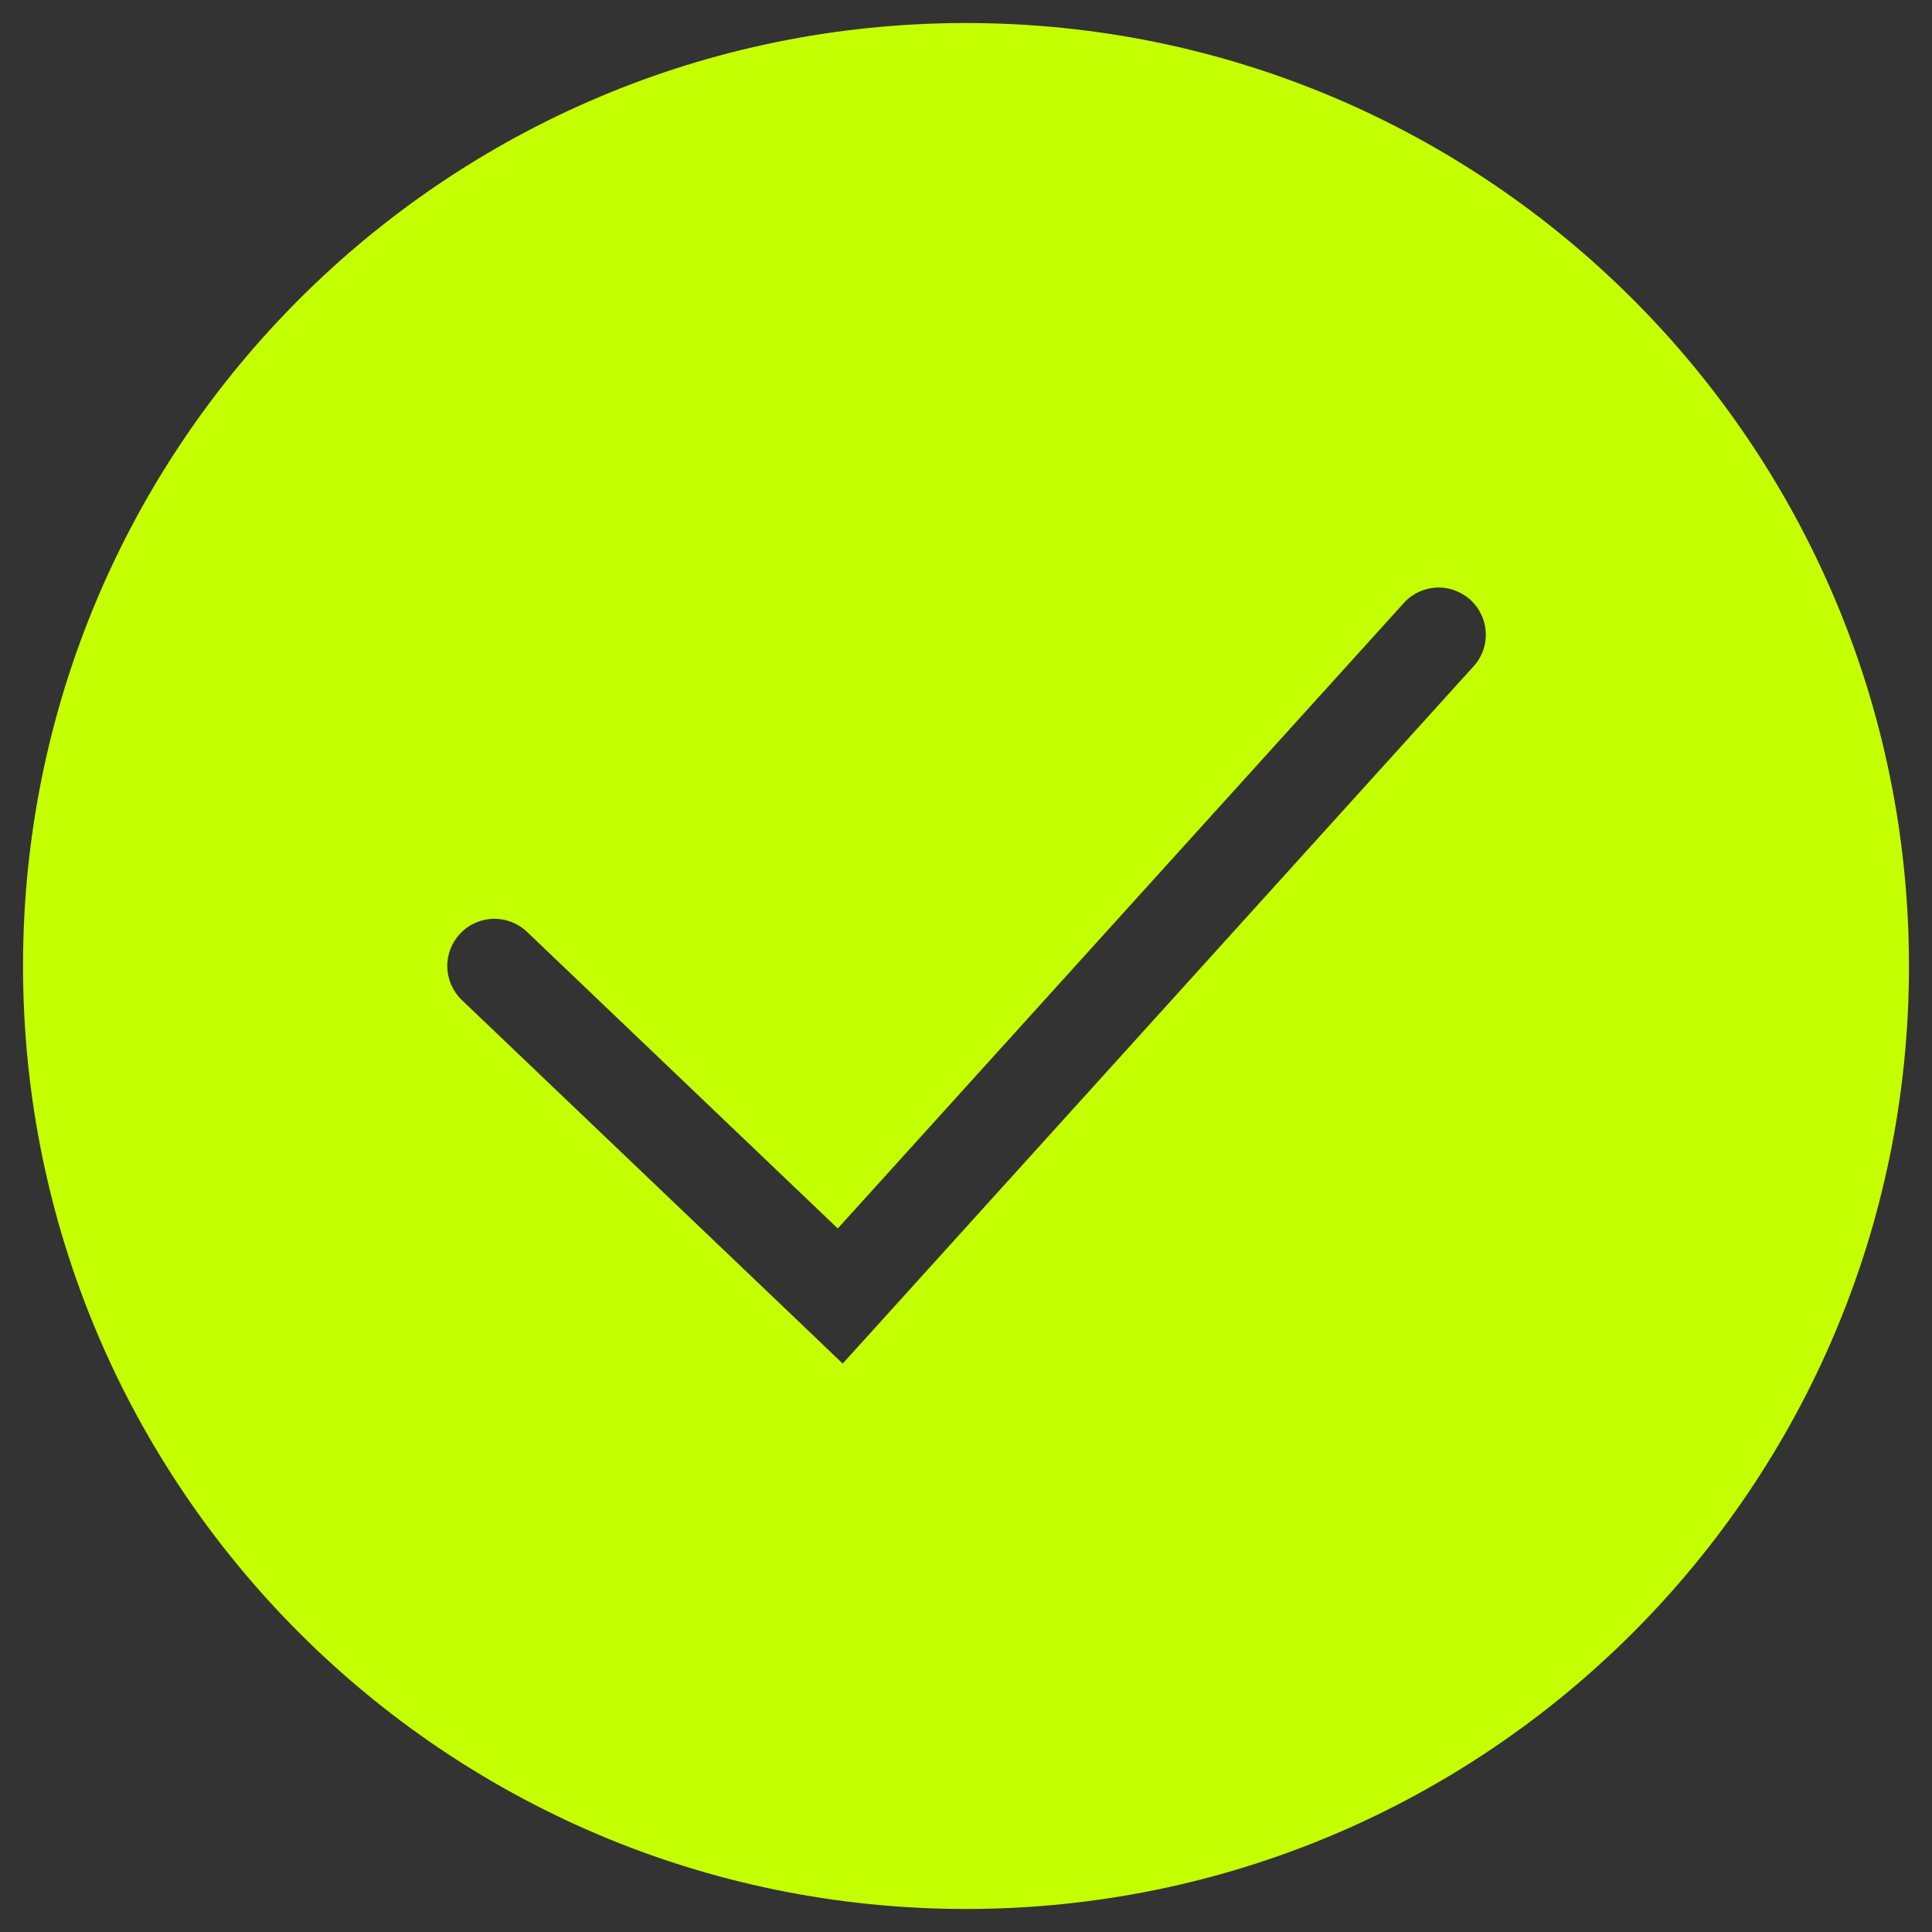 <svg width="35" height="35" viewBox="0 0 35 35" fill="none" xmlns="http://www.w3.org/2000/svg">
<rect x="0" y="0" width="35" height="35" fill="#333333" stroke="none"/>
<path fill-rule="evenodd" clip-rule="evenodd" d="M17.5 34.583C26.935 34.583 34.583 26.935 34.583 17.5C34.583 8.065 26.935 0.417 17.5 0.417C8.065 0.417 0.417 8.065 0.417 17.5C0.417 26.935 8.065 34.583 17.5 34.583ZM26.675 12.093C26.755 12.011 26.818 11.913 26.859 11.806C26.901 11.699 26.92 11.585 26.916 11.47C26.913 11.356 26.886 11.243 26.837 11.139C26.789 11.035 26.72 10.941 26.635 10.864C26.55 10.788 26.45 10.729 26.342 10.691C26.233 10.653 26.119 10.638 26.004 10.646C25.89 10.654 25.778 10.685 25.676 10.737C25.573 10.789 25.483 10.861 25.409 10.949L15.177 22.255L9.548 16.882C9.384 16.725 9.165 16.64 8.938 16.645C8.712 16.65 8.496 16.745 8.34 16.909C8.183 17.073 8.098 17.292 8.103 17.519C8.109 17.745 8.203 17.96 8.367 18.117L14.632 24.096L15.266 24.702L15.855 24.052L26.675 12.093Z" fill="#C4FF02"/>
</svg>
